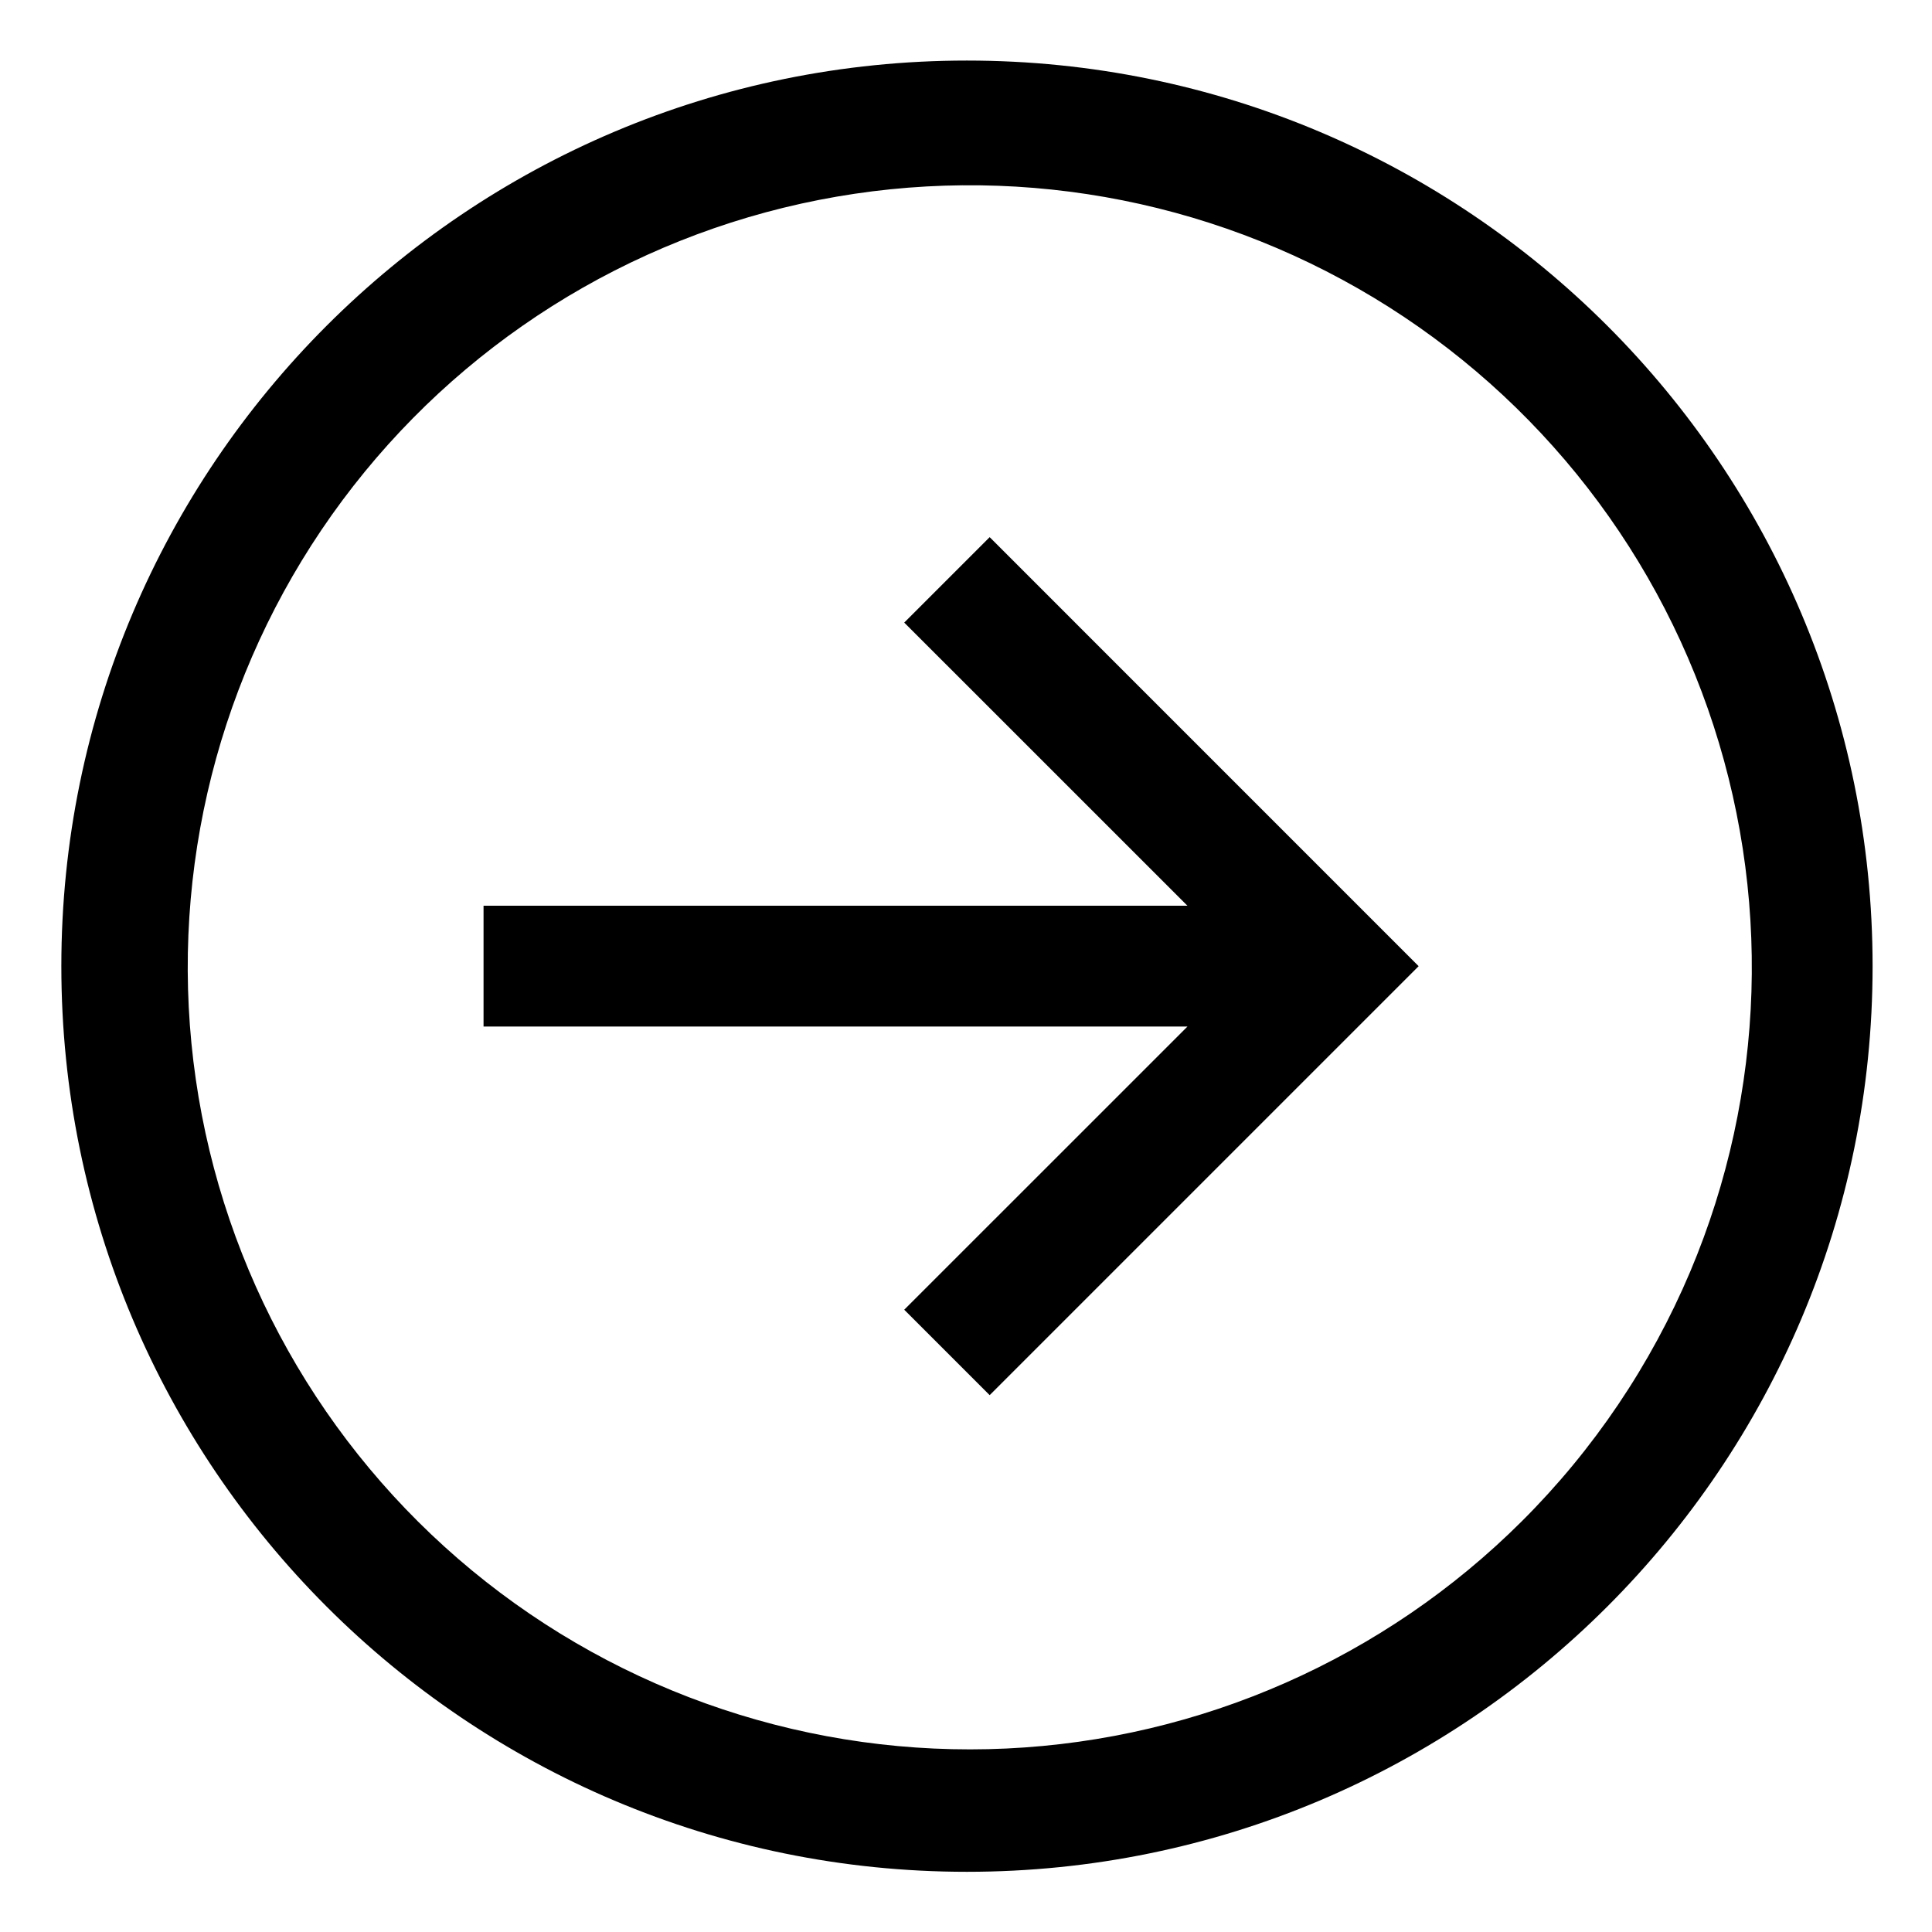 <svg width="32" height="32" viewBox="0 0 32 32" fill="none" xmlns="http://www.w3.org/2000/svg">
<path d="M16.016 1.003C7.731 1.003 1.016 7.718 1.016 16.003C1.016 24.287 7.731 31.003 16.016 31.003C24.3 31.003 31.016 24.287 31.016 16.003C31.016 7.718 24.3 1.003 16.016 1.003ZM25.208 25.195C22.929 27.468 19.885 28.81 16.67 28.961C13.454 29.112 10.298 28.06 7.816 26.011C5.334 23.962 3.704 21.062 3.243 17.877C2.782 14.691 3.523 11.448 5.323 8.779C7.123 6.111 9.851 4.208 12.977 3.441C16.104 2.675 19.403 3.099 22.233 4.633C25.063 6.166 27.221 8.698 28.286 11.735C29.351 14.773 29.247 18.098 27.995 21.063C27.342 22.607 26.396 24.011 25.208 25.195Z" fill="#000000"/>
<path d="M14.977 10.312L19.668 15.002H8.009V17.003H19.668L14.977 21.693L16.392 23.108L23.497 16.003L16.392 8.897L14.977 10.312Z" fill="#000000"/>
</svg>

